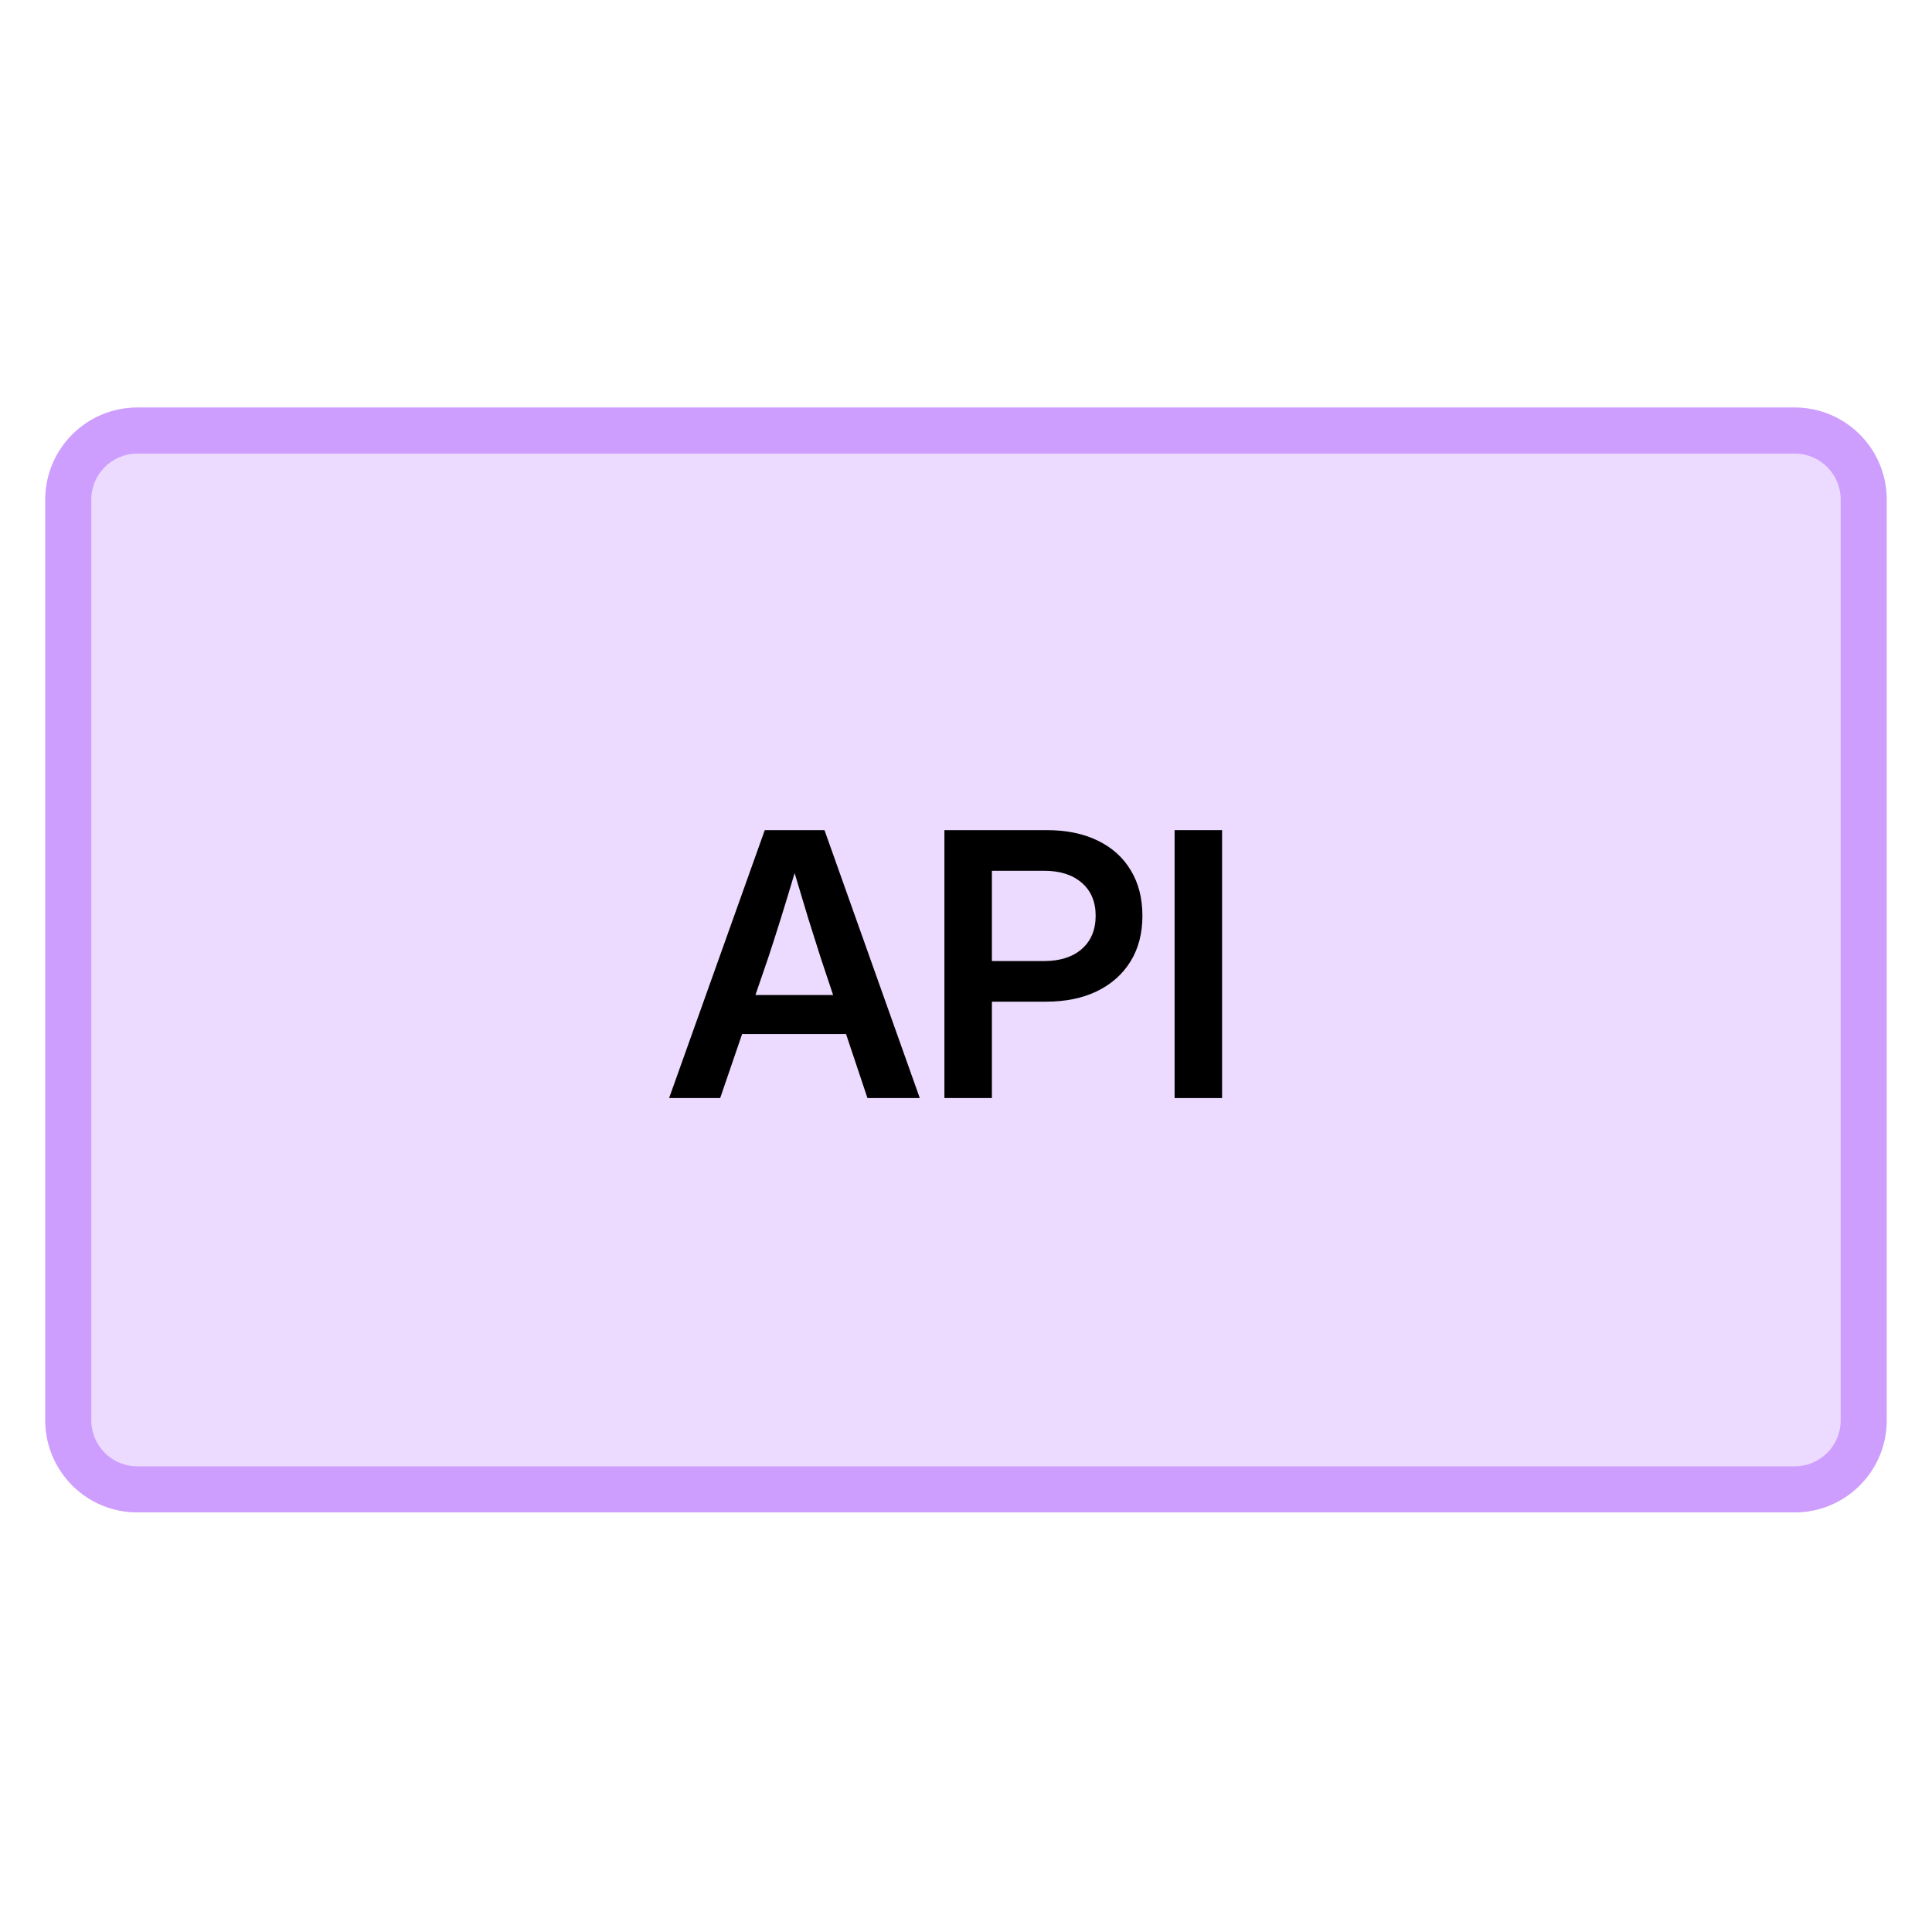 <svg width="128" height="128" viewBox="0 0 128 128" fill="none" xmlns="http://www.w3.org/2000/svg">
<path d="M3 33.1C3 29.731 5.731 27 9.1 27H118.9C122.269 27 125 29.731 125 33.1V94.1C125 97.469 122.269 100.2 118.9 100.2H9.1C5.731 100.2 3 97.469 3 94.1V33.1Z" fill="#EDDBFF"/>
<path d="M118.9 97.15V100.2H9.1V97.15H118.9ZM121.95 94.1V33.1C121.95 31.416 120.584 30.05 118.9 30.05H9.1C7.416 30.05 6.05 31.416 6.05 33.1V94.1C6.05 95.784 7.416 97.15 9.1 97.15V100.2C5.836 100.2 3.171 97.637 3.007 94.414L3 94.1V33.1C3 29.731 5.731 27 9.1 27H118.9L119.214 27.007C122.437 27.171 125 29.836 125 33.1V94.1C125 97.364 122.437 100.029 119.214 100.193L118.9 100.2V97.15C120.584 97.15 121.95 95.784 121.95 94.1Z" fill="#CE9EFF"/>
<path d="M80.966 54.998V72.75H77.82V54.998H80.966Z" fill="black"/>
<path d="M62.57 72.75V54.998H69.349C70.652 54.998 71.776 55.228 72.721 55.689C73.674 56.15 74.405 56.805 74.913 57.655C75.43 58.505 75.688 59.51 75.688 60.669C75.688 61.837 75.426 62.845 74.901 63.695C74.377 64.545 73.635 65.204 72.673 65.673C71.72 66.134 70.592 66.364 69.29 66.364H65.716V72.75H62.57ZM65.716 63.672H69.171C70.227 63.672 71.061 63.405 71.673 62.873C72.284 62.333 72.59 61.598 72.59 60.669C72.59 59.748 72.284 59.021 71.673 58.489C71.061 57.957 70.227 57.691 69.171 57.691H65.716V63.672Z" fill="black"/>
<path d="M44.33 72.75L50.668 54.998H54.624L60.938 72.75H57.471L56.053 68.509H49.167L47.714 72.75H44.33ZM50.049 65.923H55.196L54.362 63.421C54.1 62.603 53.83 61.749 53.552 60.86C53.282 59.97 52.98 58.965 52.646 57.846C52.312 58.965 52.007 59.97 51.729 60.86C51.451 61.749 51.177 62.603 50.907 63.421L50.049 65.923Z" fill="black"/>
</svg>
